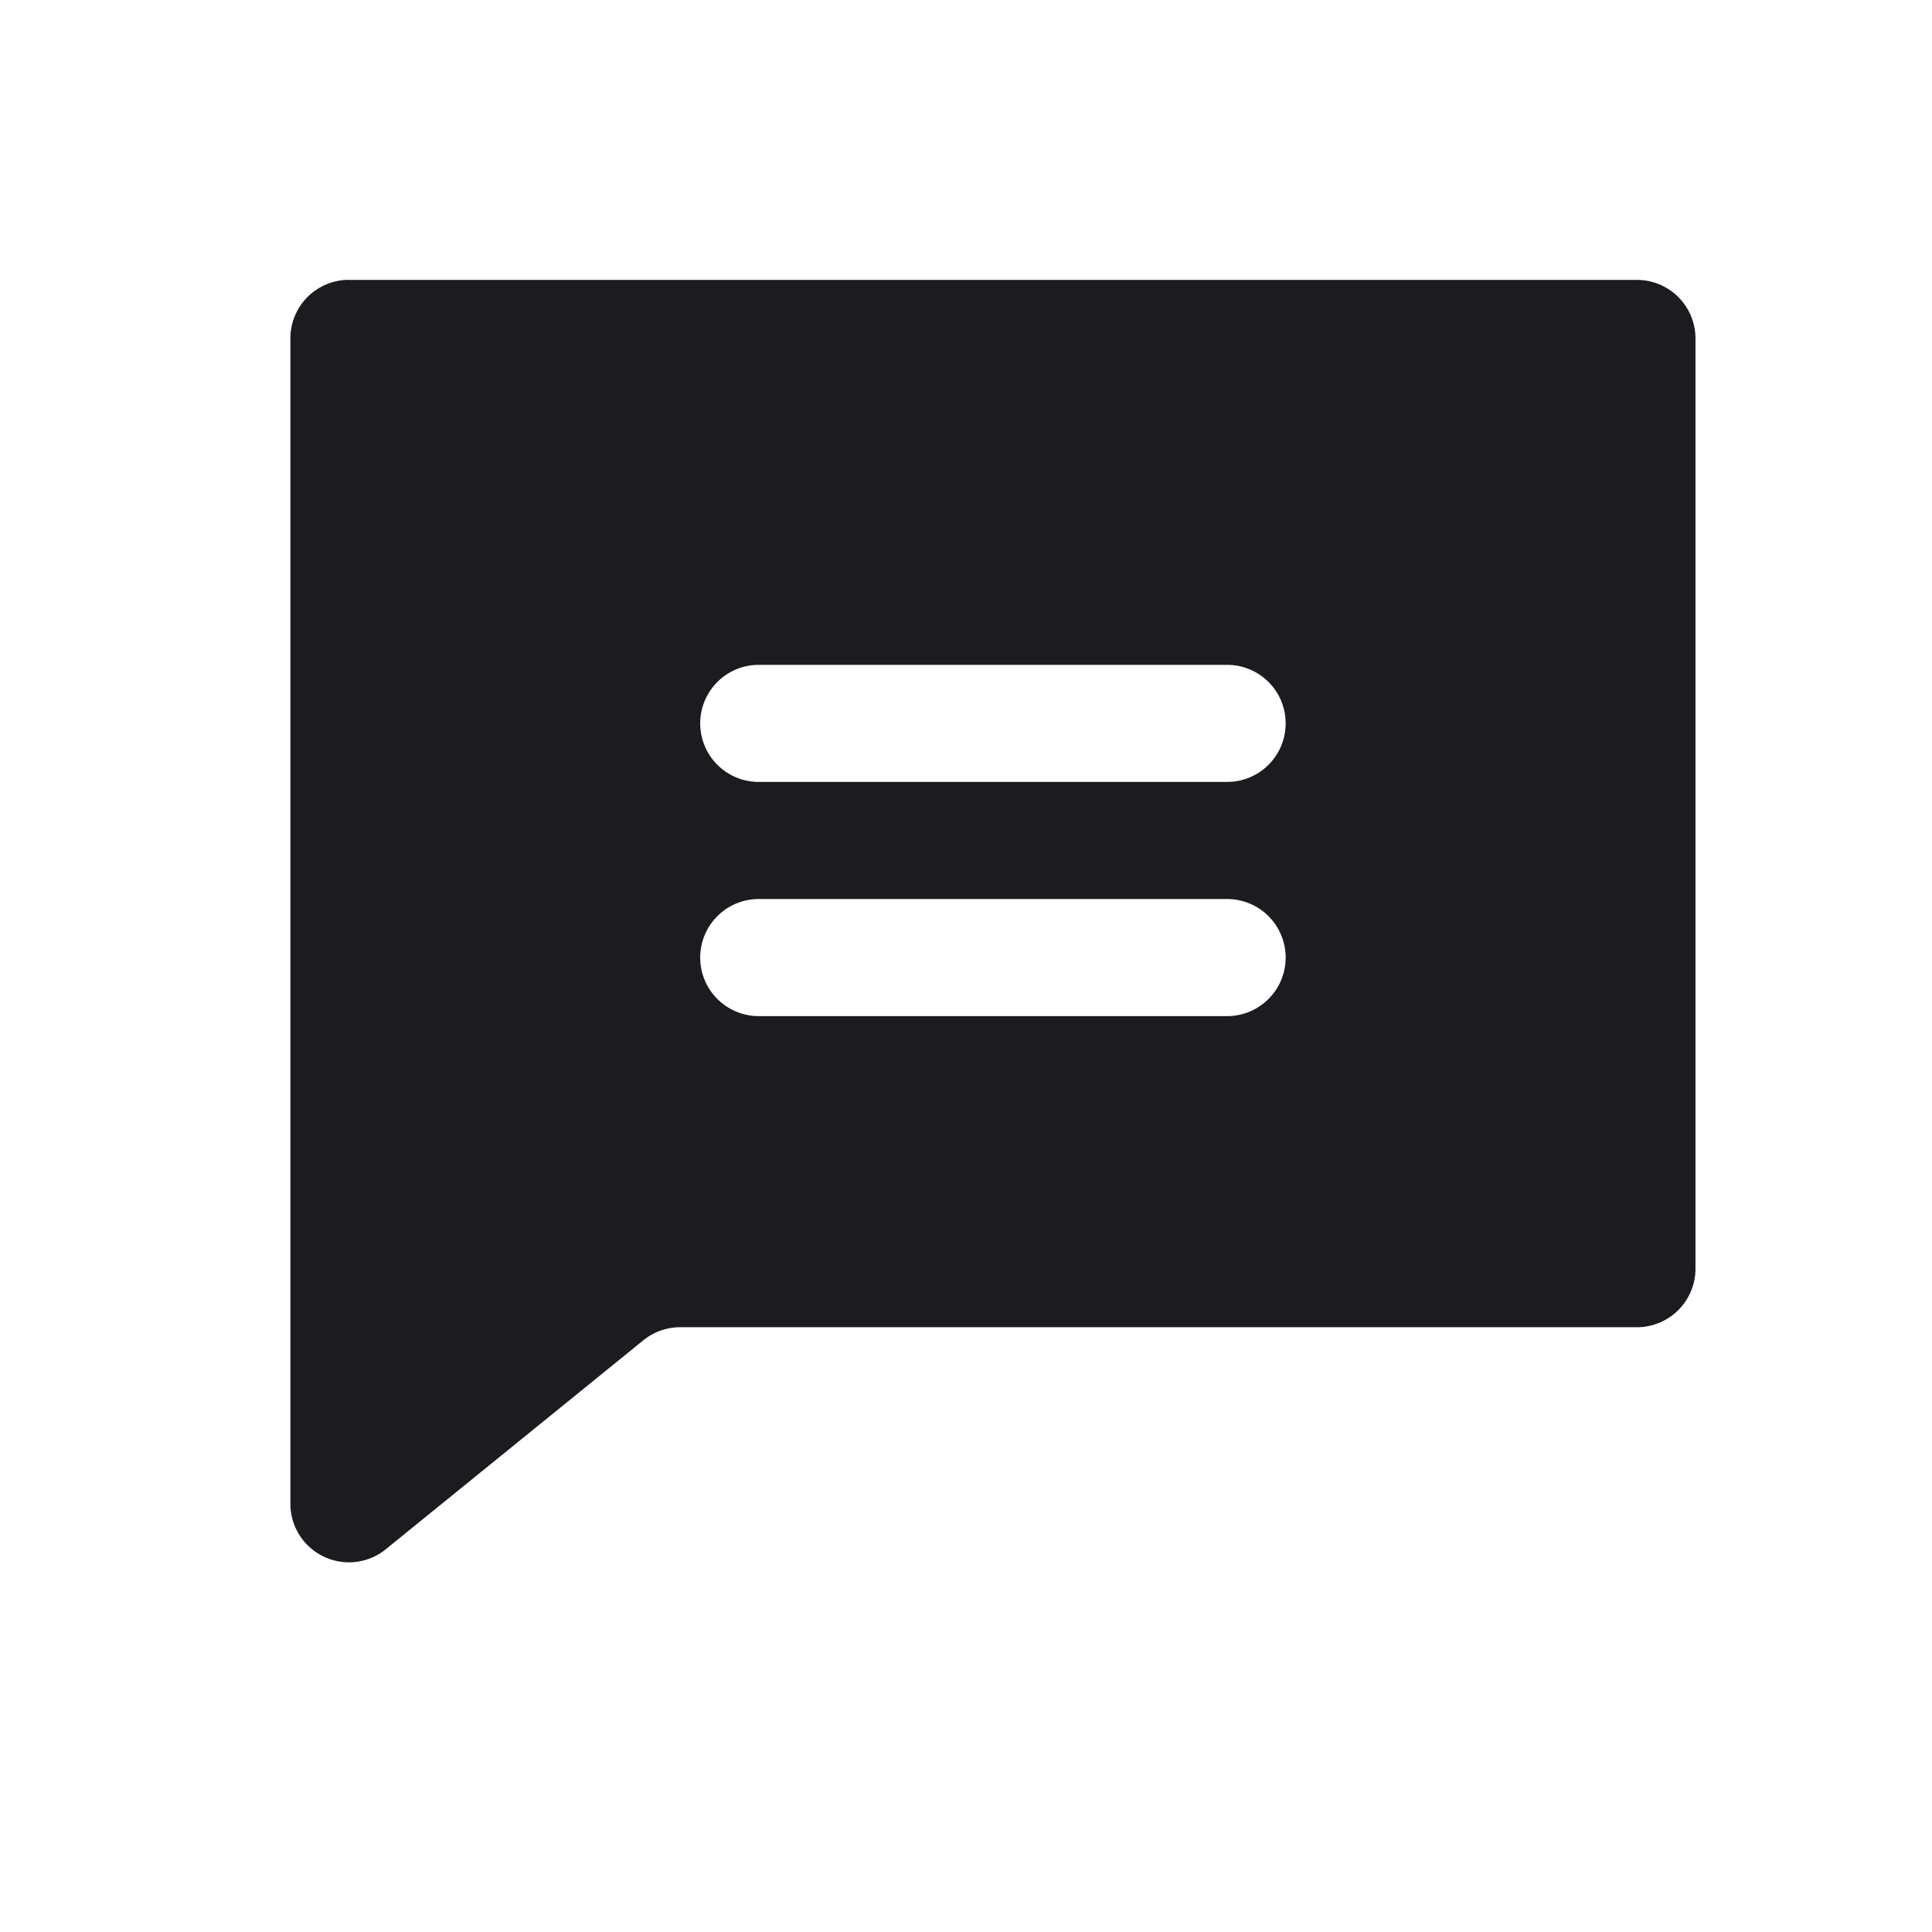 <svg width="33" height="33" fill="none" xmlns="http://www.w3.org/2000/svg"><path fill-rule="evenodd" clip-rule="evenodd" d="M5.96 4.781h22a1 1 0 0 1 1 1V21.67a1 1 0 0 1-1 1H11.619a1 1 0 0 0-.63.223L6.59 26.462a1 1 0 0 1-1.63-.776V5.78a1 1 0 0 1 1-1Zm6 7.575a1 1 0 0 1 1-1h8a1 1 0 0 1 0 2h-8a1 1 0 0 1-1-1Zm0 4a1 1 0 0 1 1-1h8a1 1 0 0 1 0 2h-8a1 1 0 0 1-1-1Z" fill="#1C1B1F"/></svg>